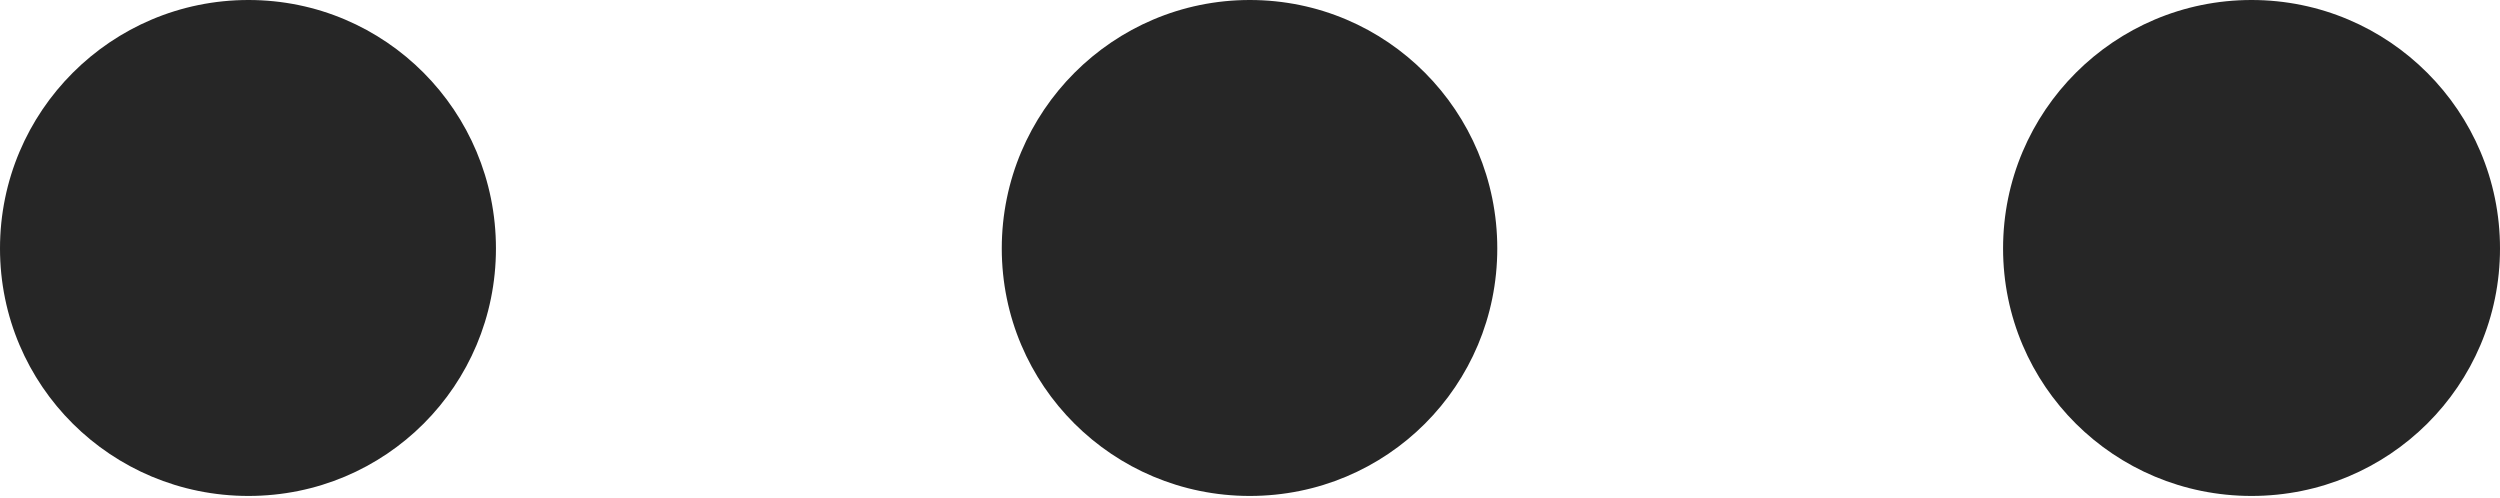 <?xml version="1.0" encoding="UTF-8"?>
<!--Generator: Apple Native CoreSVG 232.5-->
<!DOCTYPE svg
PUBLIC "-//W3C//DTD SVG 1.1//EN"
       "http://www.w3.org/Graphics/SVG/1.1/DTD/svg11.dtd">
<svg version="1.1" xmlns="http://www.w3.org/2000/svg" xmlns:xlink="http://www.w3.org/1999/xlink" width="86.799" height="17.302">
 <g>
  <rect height="17.302" opacity="0" width="86.799" x="0" y="0"/>
  <path d="M78.173 17.219C82.937 17.219 86.799 13.39 86.799 8.626C86.799 3.863 82.937 0 78.173 0C73.409 0 69.546 3.863 69.546 8.626C69.546 13.39 73.409 17.219 78.173 17.219Z" fill="#000000" fill-opacity="0.85"/>
  <path d="M43.392 17.219C48.156 17.219 51.985 13.39 51.985 8.626C51.985 3.863 48.156 0 43.392 0C38.644 0 34.781 3.863 34.781 8.626C34.781 13.39 38.644 17.219 43.392 17.219Z" fill="#000000" fill-opacity="0.85"/>
  <path d="M8.626 17.219C13.39 17.219 17.219 13.39 17.219 8.626C17.219 3.863 13.39 0 8.626 0C3.863 0 0 3.863 0 8.626C0 13.39 3.863 17.219 8.626 17.219Z" fill="#000000" fill-opacity="0.85"/>
 </g>
</svg>
